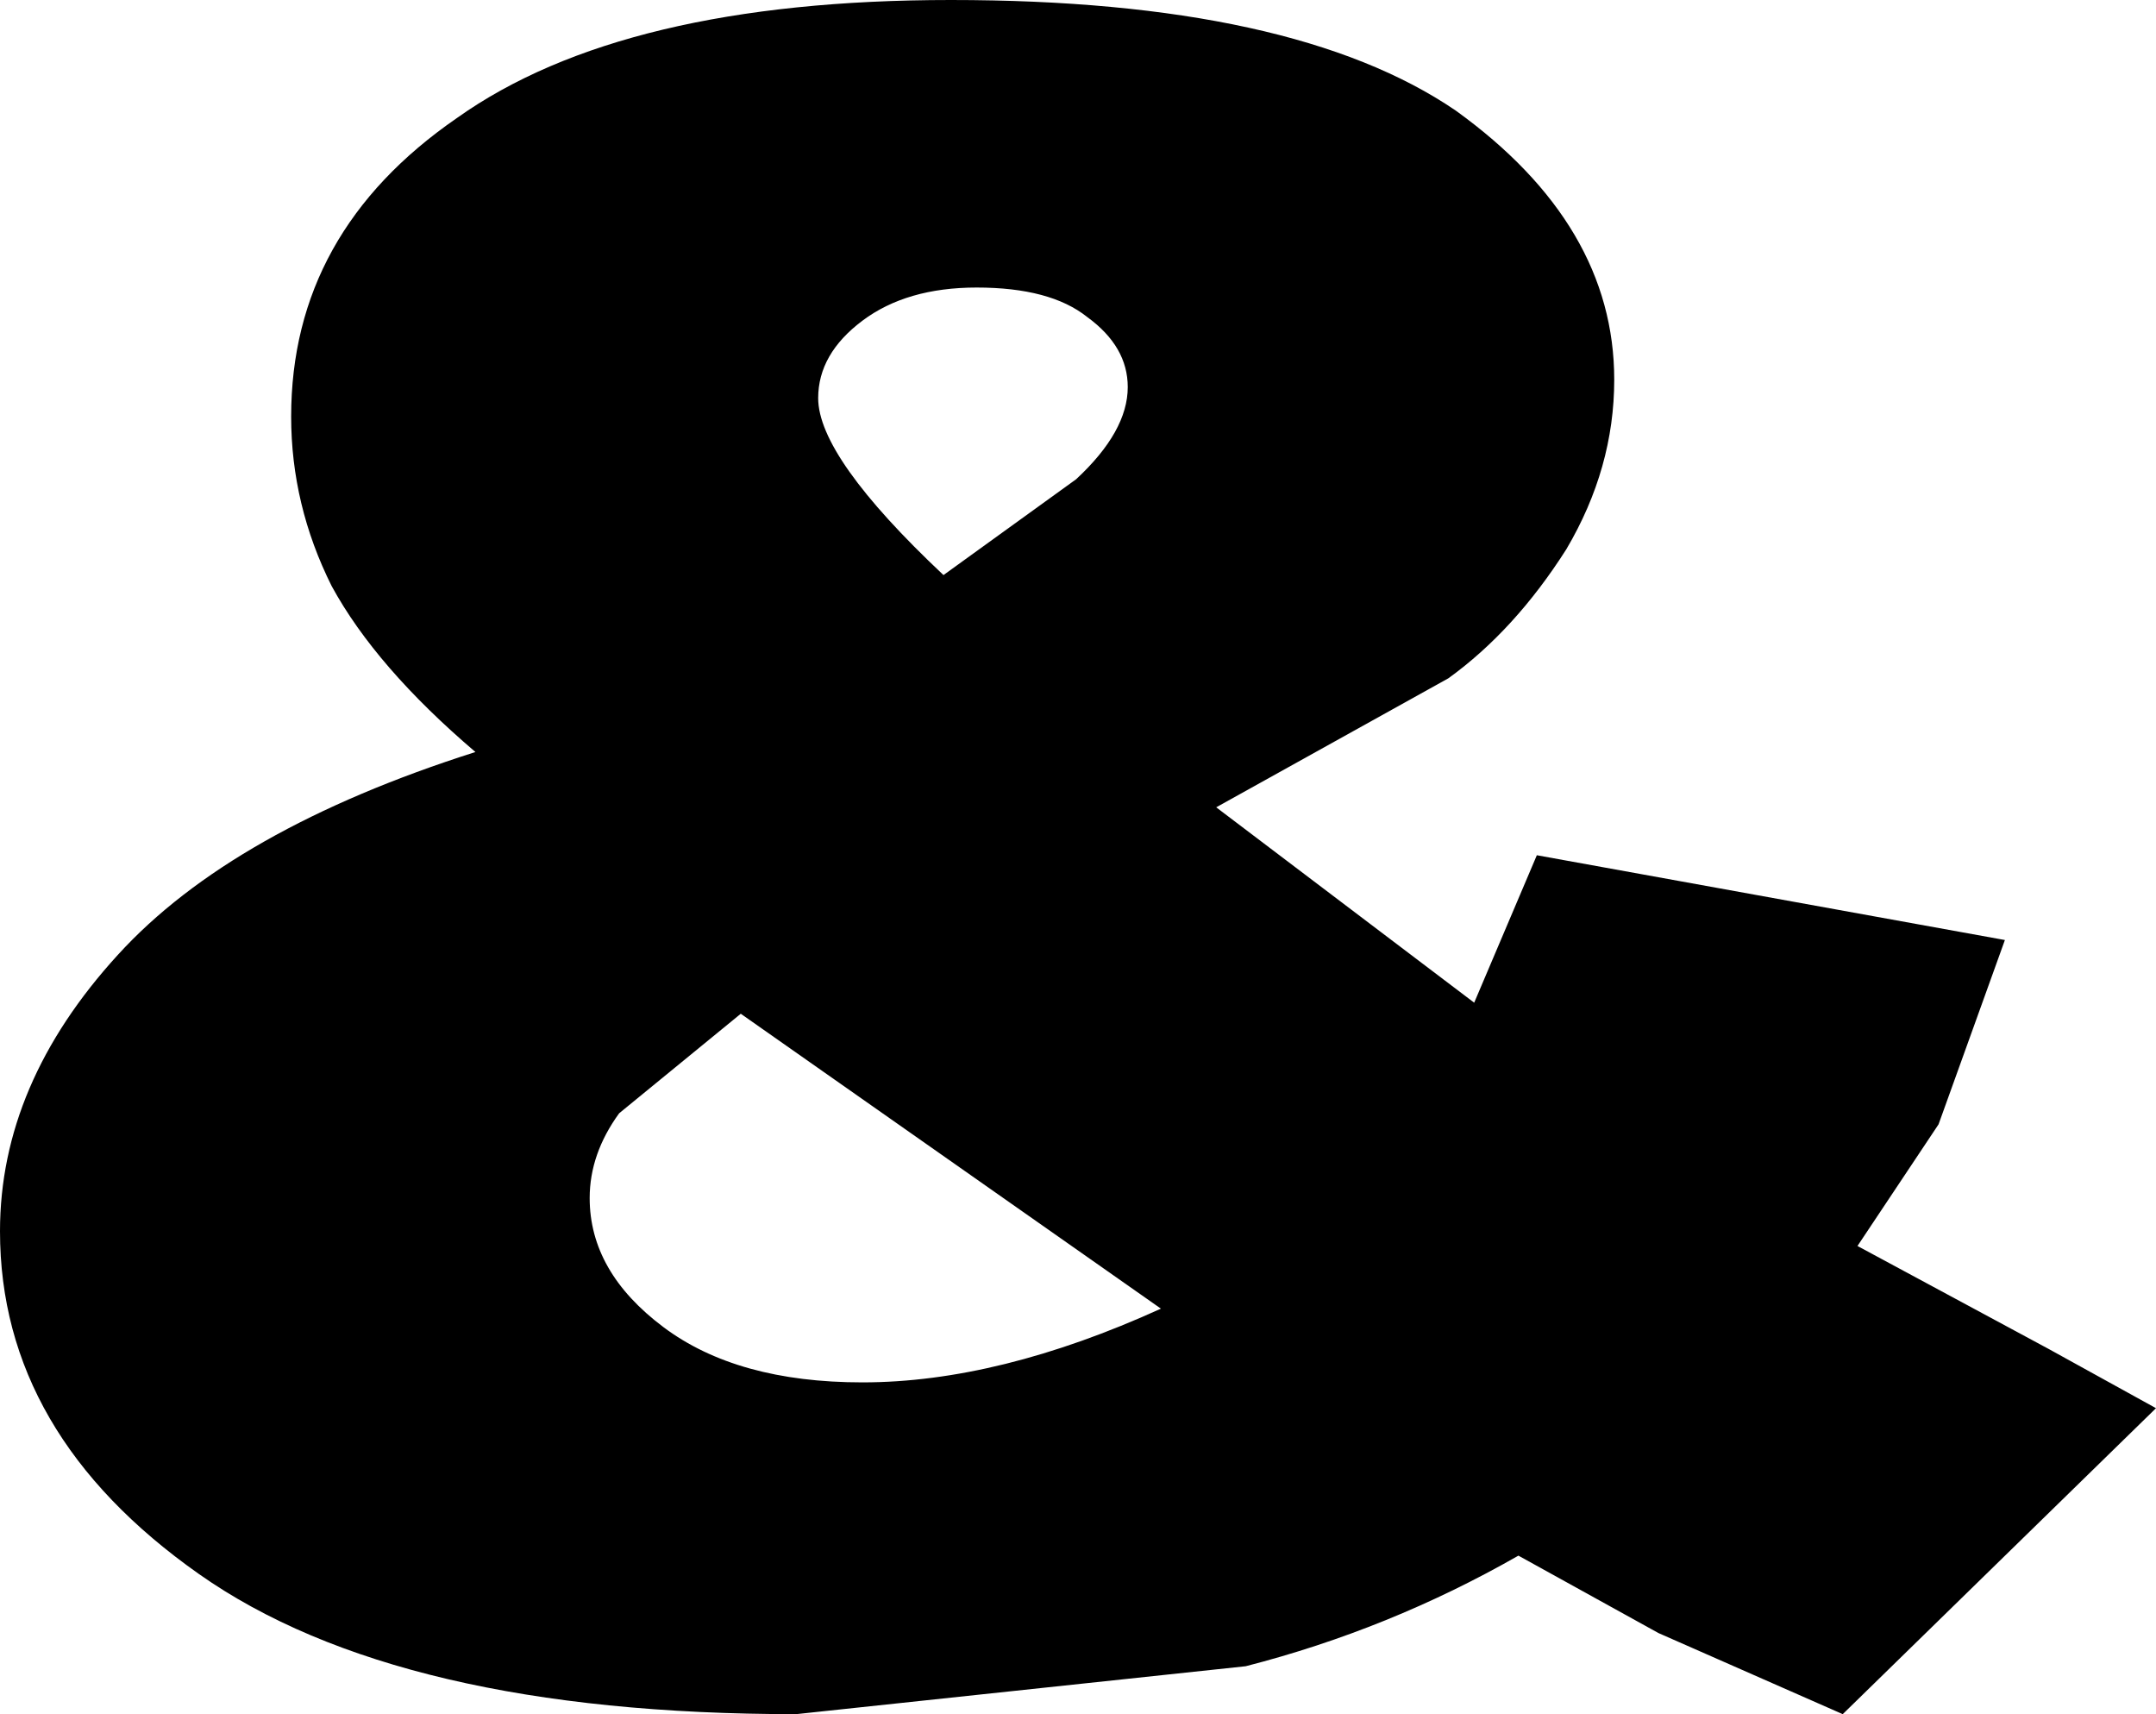 <?xml version="1.0" encoding="UTF-8" standalone="no"?>
<svg xmlns:xlink="http://www.w3.org/1999/xlink" height="23.25px" width="29.25px" xmlns="http://www.w3.org/2000/svg">
  <g transform="matrix(1.0, 0.0, 0.0, 1.0, -385.85, -247.2)">
    <path d="M407.1 254.65 Q406.4 255.75 405.5 256.4 L402.35 258.15 405.85 260.8 406.7 258.8 413.05 259.95 412.15 262.45 411.05 264.1 413.65 265.5 415.1 266.3 410.85 270.45 408.35 269.35 406.45 268.3 Q404.7 269.3 402.75 269.8 L396.65 270.45 Q391.25 270.45 388.55 268.55 385.85 266.65 385.85 263.9 385.85 261.9 387.45 260.15 389.0 258.45 392.3 257.4 390.95 256.25 390.35 255.15 389.8 254.05 389.8 252.85 389.8 250.35 392.05 248.8 394.3 247.2 398.75 247.2 403.4 247.2 405.6 248.7 407.75 250.25 407.75 252.35 407.75 253.55 407.1 254.65 M401.15 252.45 Q401.15 251.9 400.6 251.5 400.1 251.1 399.1 251.1 398.15 251.1 397.55 251.55 396.95 252.0 396.95 252.6 396.95 253.4 398.65 255.0 L400.45 253.7 Q401.15 253.05 401.15 252.45 M394.25 262.3 Q393.85 262.85 393.85 263.45 393.85 264.45 394.85 265.2 395.85 265.95 397.55 265.95 399.4 265.95 401.6 264.95 L395.9 260.95 394.25 262.3" fill="#000000" fill-rule="evenodd" stroke="none"/>
  </g>
</svg>
